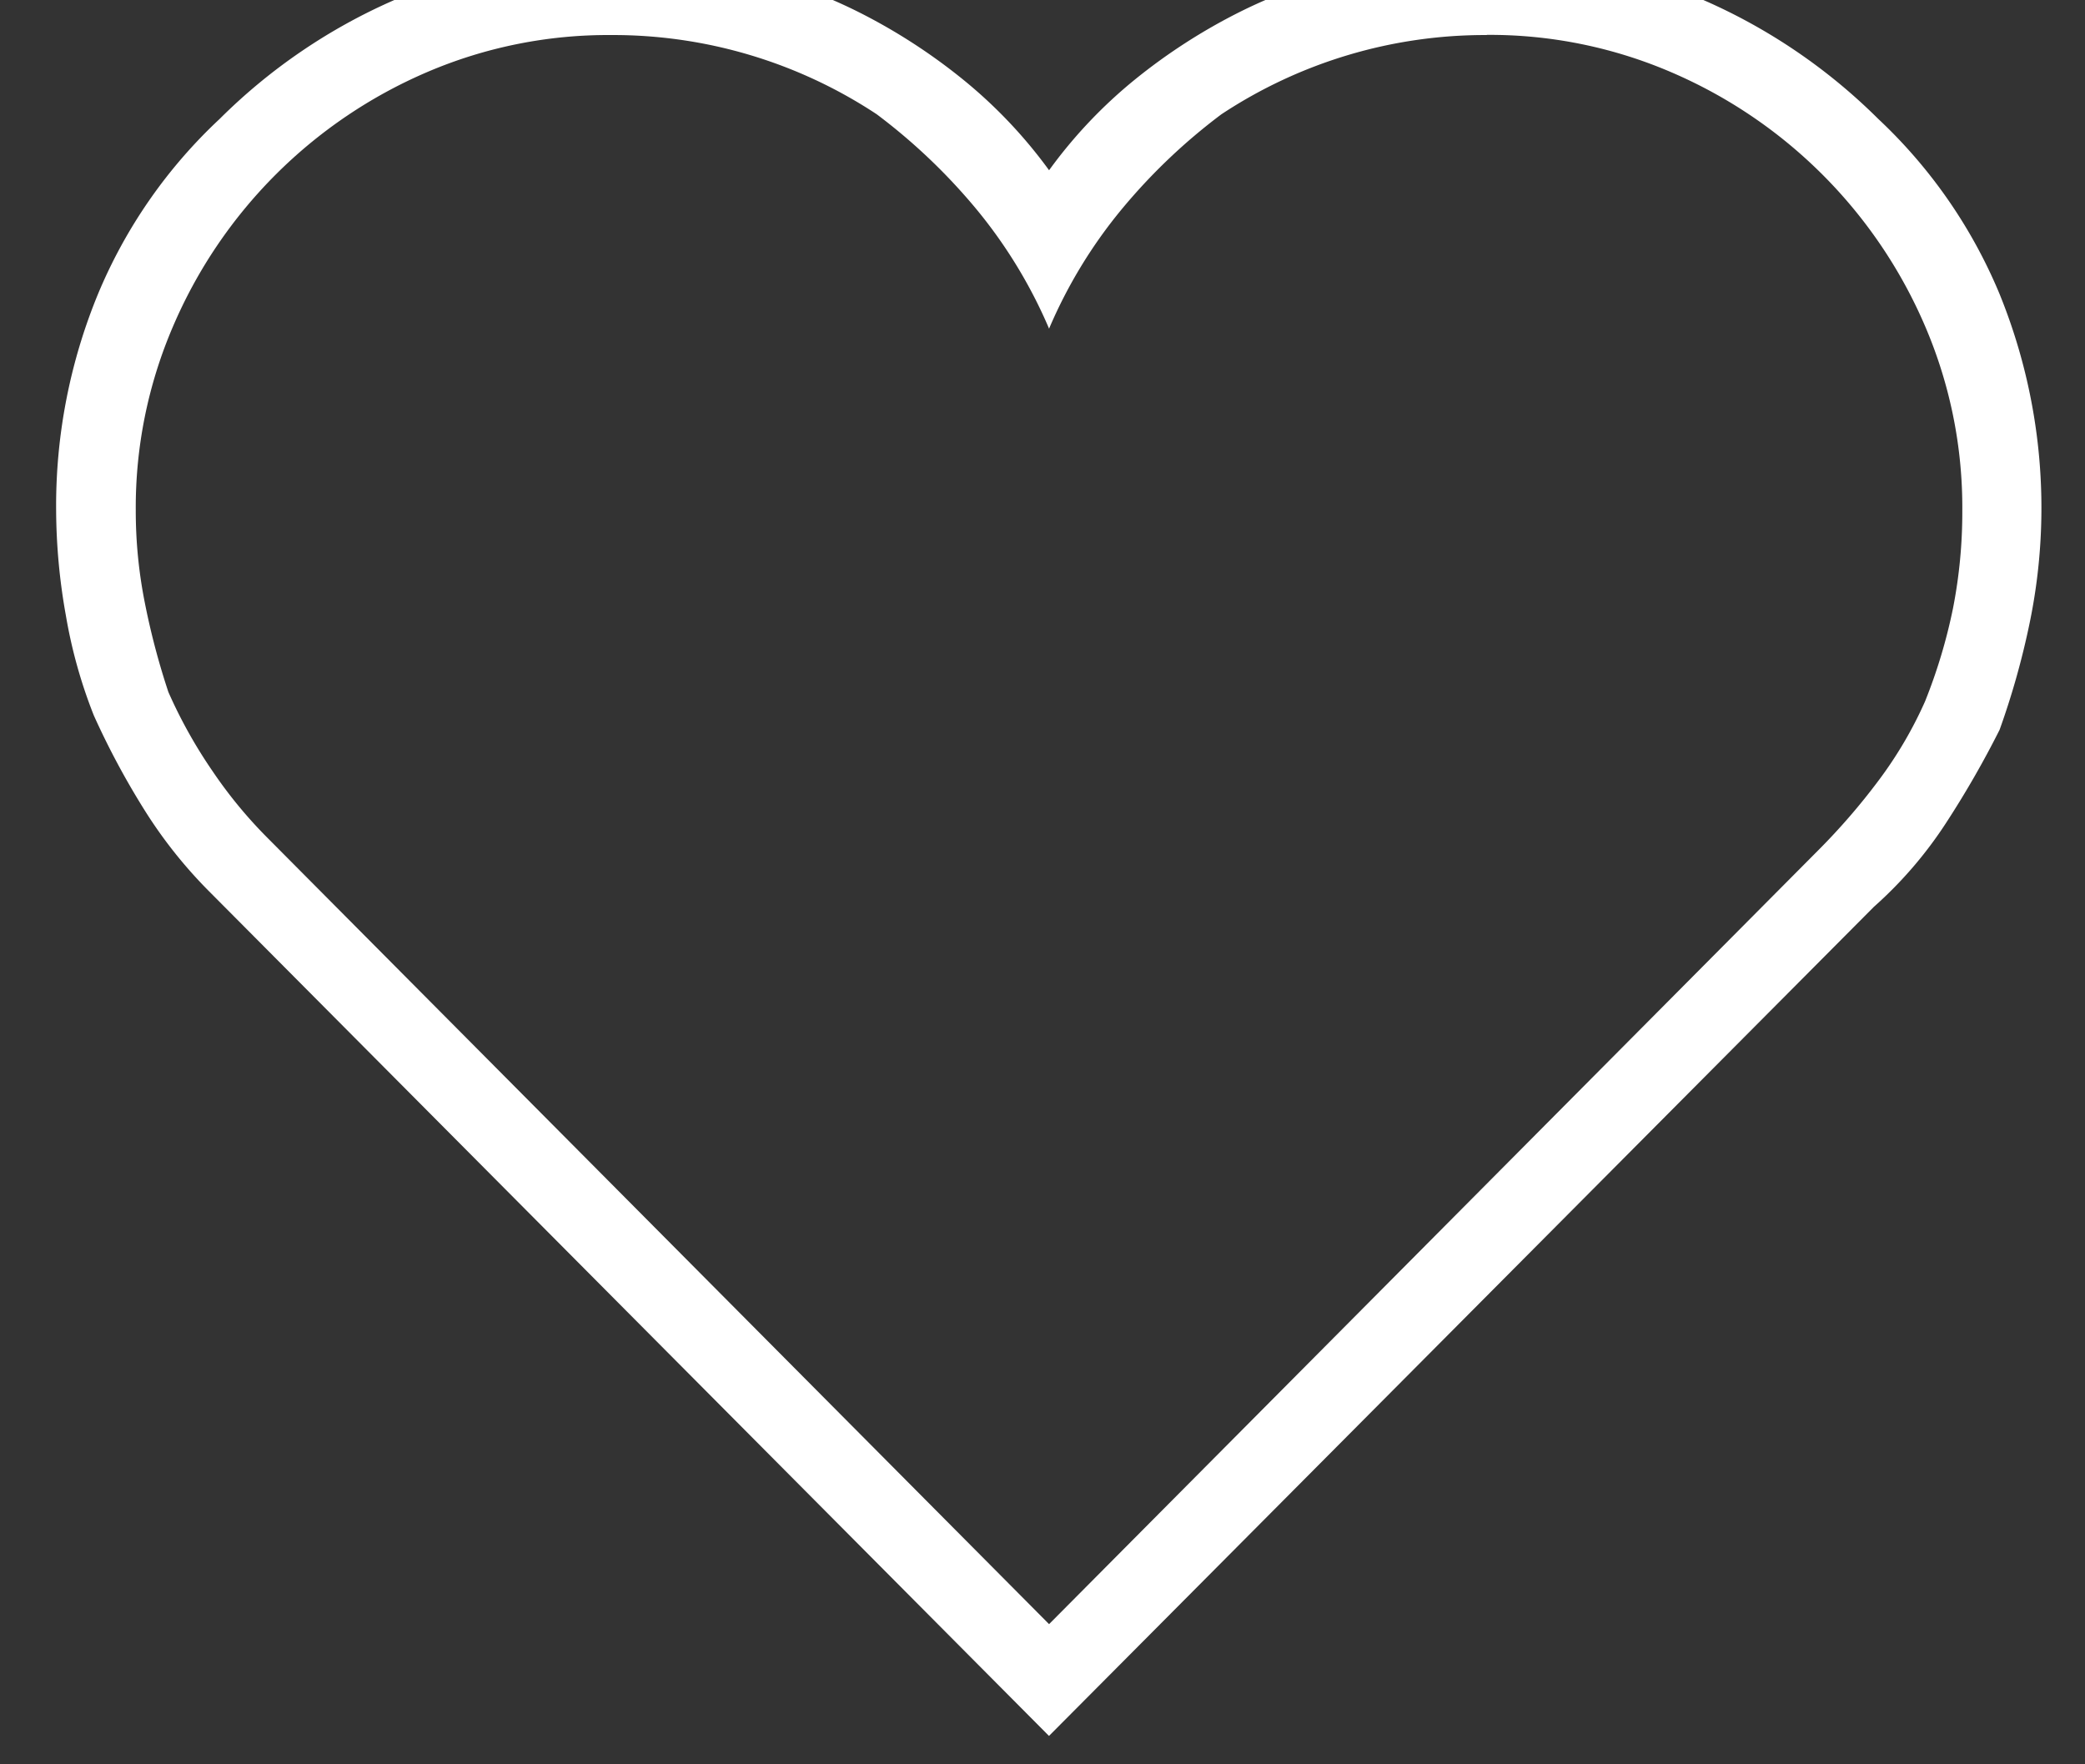 <svg xmlns="http://www.w3.org/2000/svg" width="26" height="22" viewBox="0 0 26 22">
  <rect x="0" y="0" width="26" height="22" fill="#333333" stroke="none"/>
  <defs>
    <style>
      .cls-1 {
        fill: #fff;
        fill-rule: evenodd;
      }
    </style>
  </defs>
  <path id="_" data-name="" class="cls-1" d="M18.543,0.437a5.958,5.958,0,0,0-3.312.988,7.29,7.29,0,0,0-1.249,1.191,6.055,6.055,0,0,0-.9,1.482,6.083,6.083,0,0,0-.9-1.482,7.326,7.326,0,0,0-1.249-1.191A5.958,5.958,0,0,0,7.619.437,5.724,5.724,0,0,0,5.324.9,6.027,6.027,0,0,0,2.158,4.069a5.712,5.712,0,0,0-.465,2.3,5.86,5.86,0,0,0,.116,1.162A9.117,9.117,0,0,0,2.1,8.63a6.062,6.062,0,0,0,.552.988,5.694,5.694,0,0,0,.668.814l9.762,9.82,9.587-9.645a8.083,8.083,0,0,0,.755-0.872,5.082,5.082,0,0,0,.581-0.988,6.7,6.7,0,0,0,.349-1.162,6.223,6.223,0,0,0,.116-1.22,5.727,5.727,0,0,0-.465-2.3A6.027,6.027,0,0,0,20.839.9a5.728,5.728,0,0,0-2.3-.465h0Zm0-.988a6.619,6.619,0,0,1,2.7.552,7.144,7.144,0,0,1,2.179,1.482,6.31,6.31,0,0,1,1.511,2.179,7.077,7.077,0,0,1,.378,4.1A9.816,9.816,0,0,1,24.935,9.1a11.982,11.982,0,0,1-.668,1.162,5.15,5.15,0,0,1-.9,1.046L13.081,21.646,2.622,11.129a5.8,5.8,0,0,1-.813-1.017A9.788,9.788,0,0,1,1.17,8.921,6.172,6.172,0,0,1,.821,7.672,7.552,7.552,0,0,1,.7,6.364a6.931,6.931,0,0,1,.523-2.7A6.3,6.3,0,0,1,2.739,1.483,7.123,7.123,0,0,1,4.918,0a6.613,6.613,0,0,1,2.7-.552,7.346,7.346,0,0,1,1.6.174A6.408,6.408,0,0,1,10.7.147a7.2,7.2,0,0,1,1.307.843,6,6,0,0,1,1.075,1.133A5.974,5.974,0,0,1,14.156.989,7.2,7.2,0,0,1,15.464.147a6.406,6.406,0,0,1,1.482-.523,7.339,7.339,0,0,1,1.6-.174h0Z"/>
</svg>
